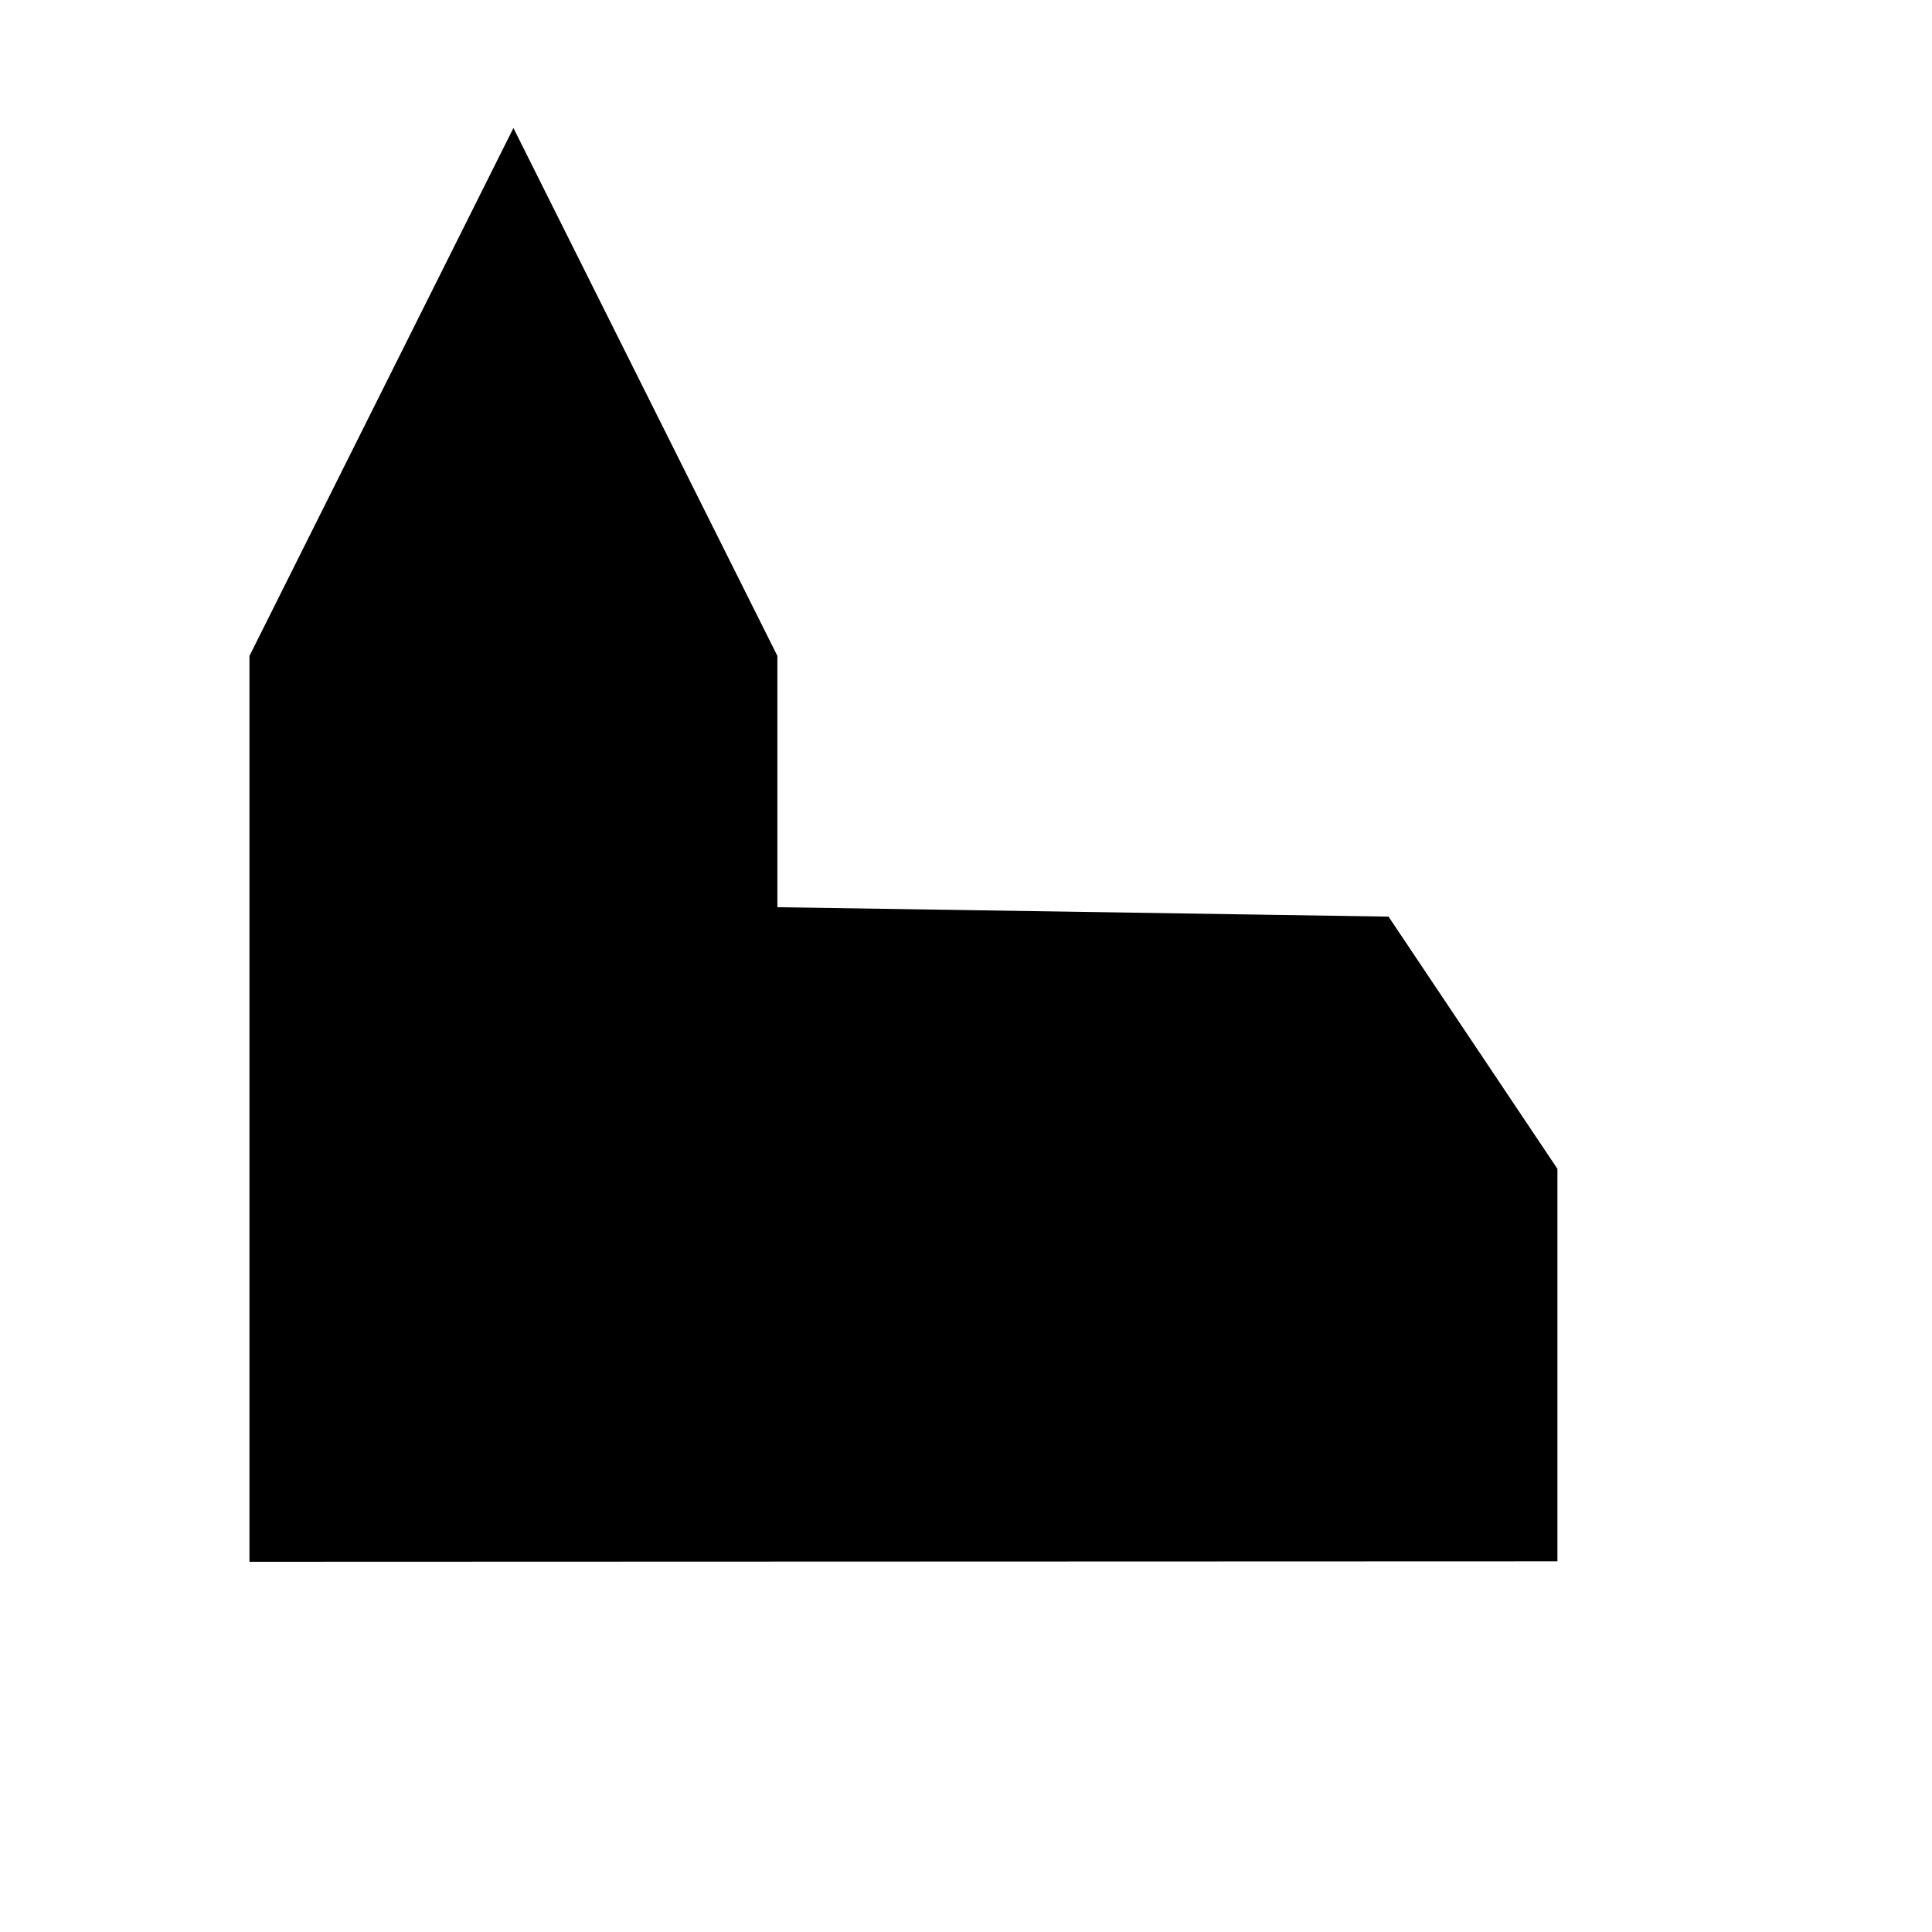 <?xml version="1.0" encoding="UTF-8" standalone="no"?>
<!DOCTYPE svg PUBLIC "-//W3C//DTD SVG 1.0//EN"
"http://www.w3.org/TR/2001/REC-SVG-20010904/DTD/svg10.dtd">
<!-- Created with Sodipodi ("http://www.sodipodi.com/") -->
<svg
   id="svg677"
   sodipodi:version="0.33pre"
   xmlns="http://www.w3.org/2000/svg"
   xmlns:sodipodi="http://sodipodi.sourceforge.net/DTD/sodipodi-0.dtd"
   xmlns:xlink="http://www.w3.org/1999/xlink"
   width="100pt"
   height="100pt"
   sodipodi:docbase="/home/evan/maps/symbols"
   sodipodi:docname="/home/evan/maps/symbols/church.svg">
  <defs
     id="defs679" />
  <sodipodi:namedview
     id="base"
     snaptogrid="true"
     showgrid="true" />
  <path
     style="font-size:12.000;fill-rule:evenodd;stroke:#000000;stroke-width:1;"
     d="M 35.433 9.952 L 17.716 45.385 L 17.716 107.283 L 106.983 107.252 L 106.983 80.818 L 95.557 63.755 L 53.15 63.101 L 53.15 45.385 L 35.433 9.952 L 35.433 9.952 L 35.433 9.952 z "
     id="path615"
     sodipodi:nodetypes="cccccccccc" />
</svg>
